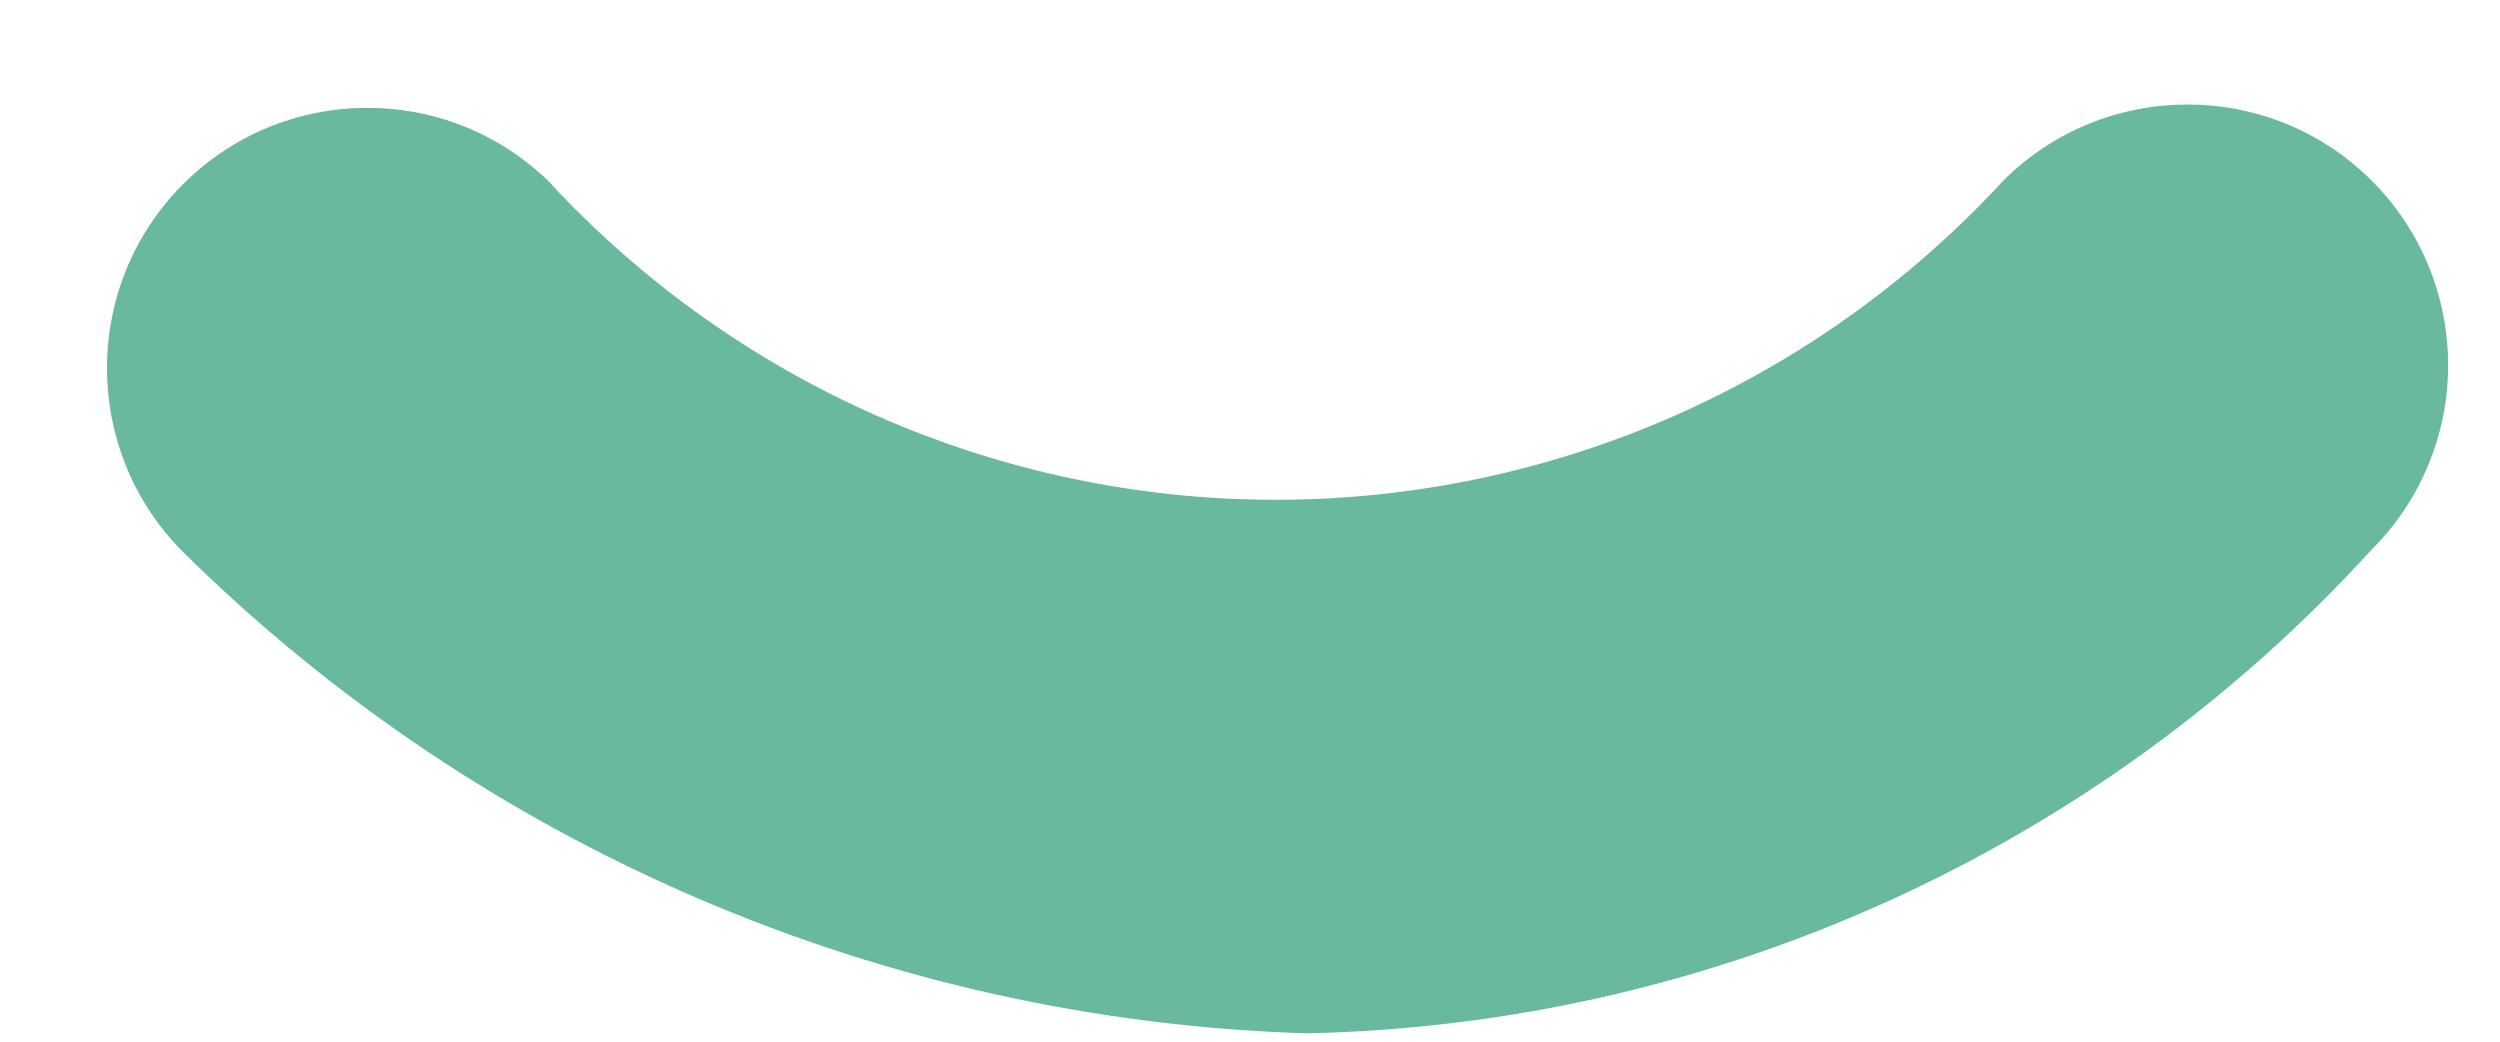 <svg width="12" height="5" viewBox="0 0 12 5" fill="none" xmlns="http://www.w3.org/2000/svg">
<path d="M11.384 0.867C10.896 0.38 10.104 0.38 9.616 0.867C8.717 1.843 7.45 2.399 6.123 2.399C4.796 2.399 3.53 1.843 2.63 0.867C2.139 0.394 1.359 0.402 0.877 0.886C0.396 1.369 0.392 2.149 0.867 2.638C2.31 4.069 4.243 4.898 6.274 4.96C8.223 4.918 10.071 4.079 11.384 2.638C11.619 2.404 11.751 2.085 11.751 1.753C11.751 1.421 11.619 1.101 11.384 0.867Z" fill="#69B99D"/>
</svg>
